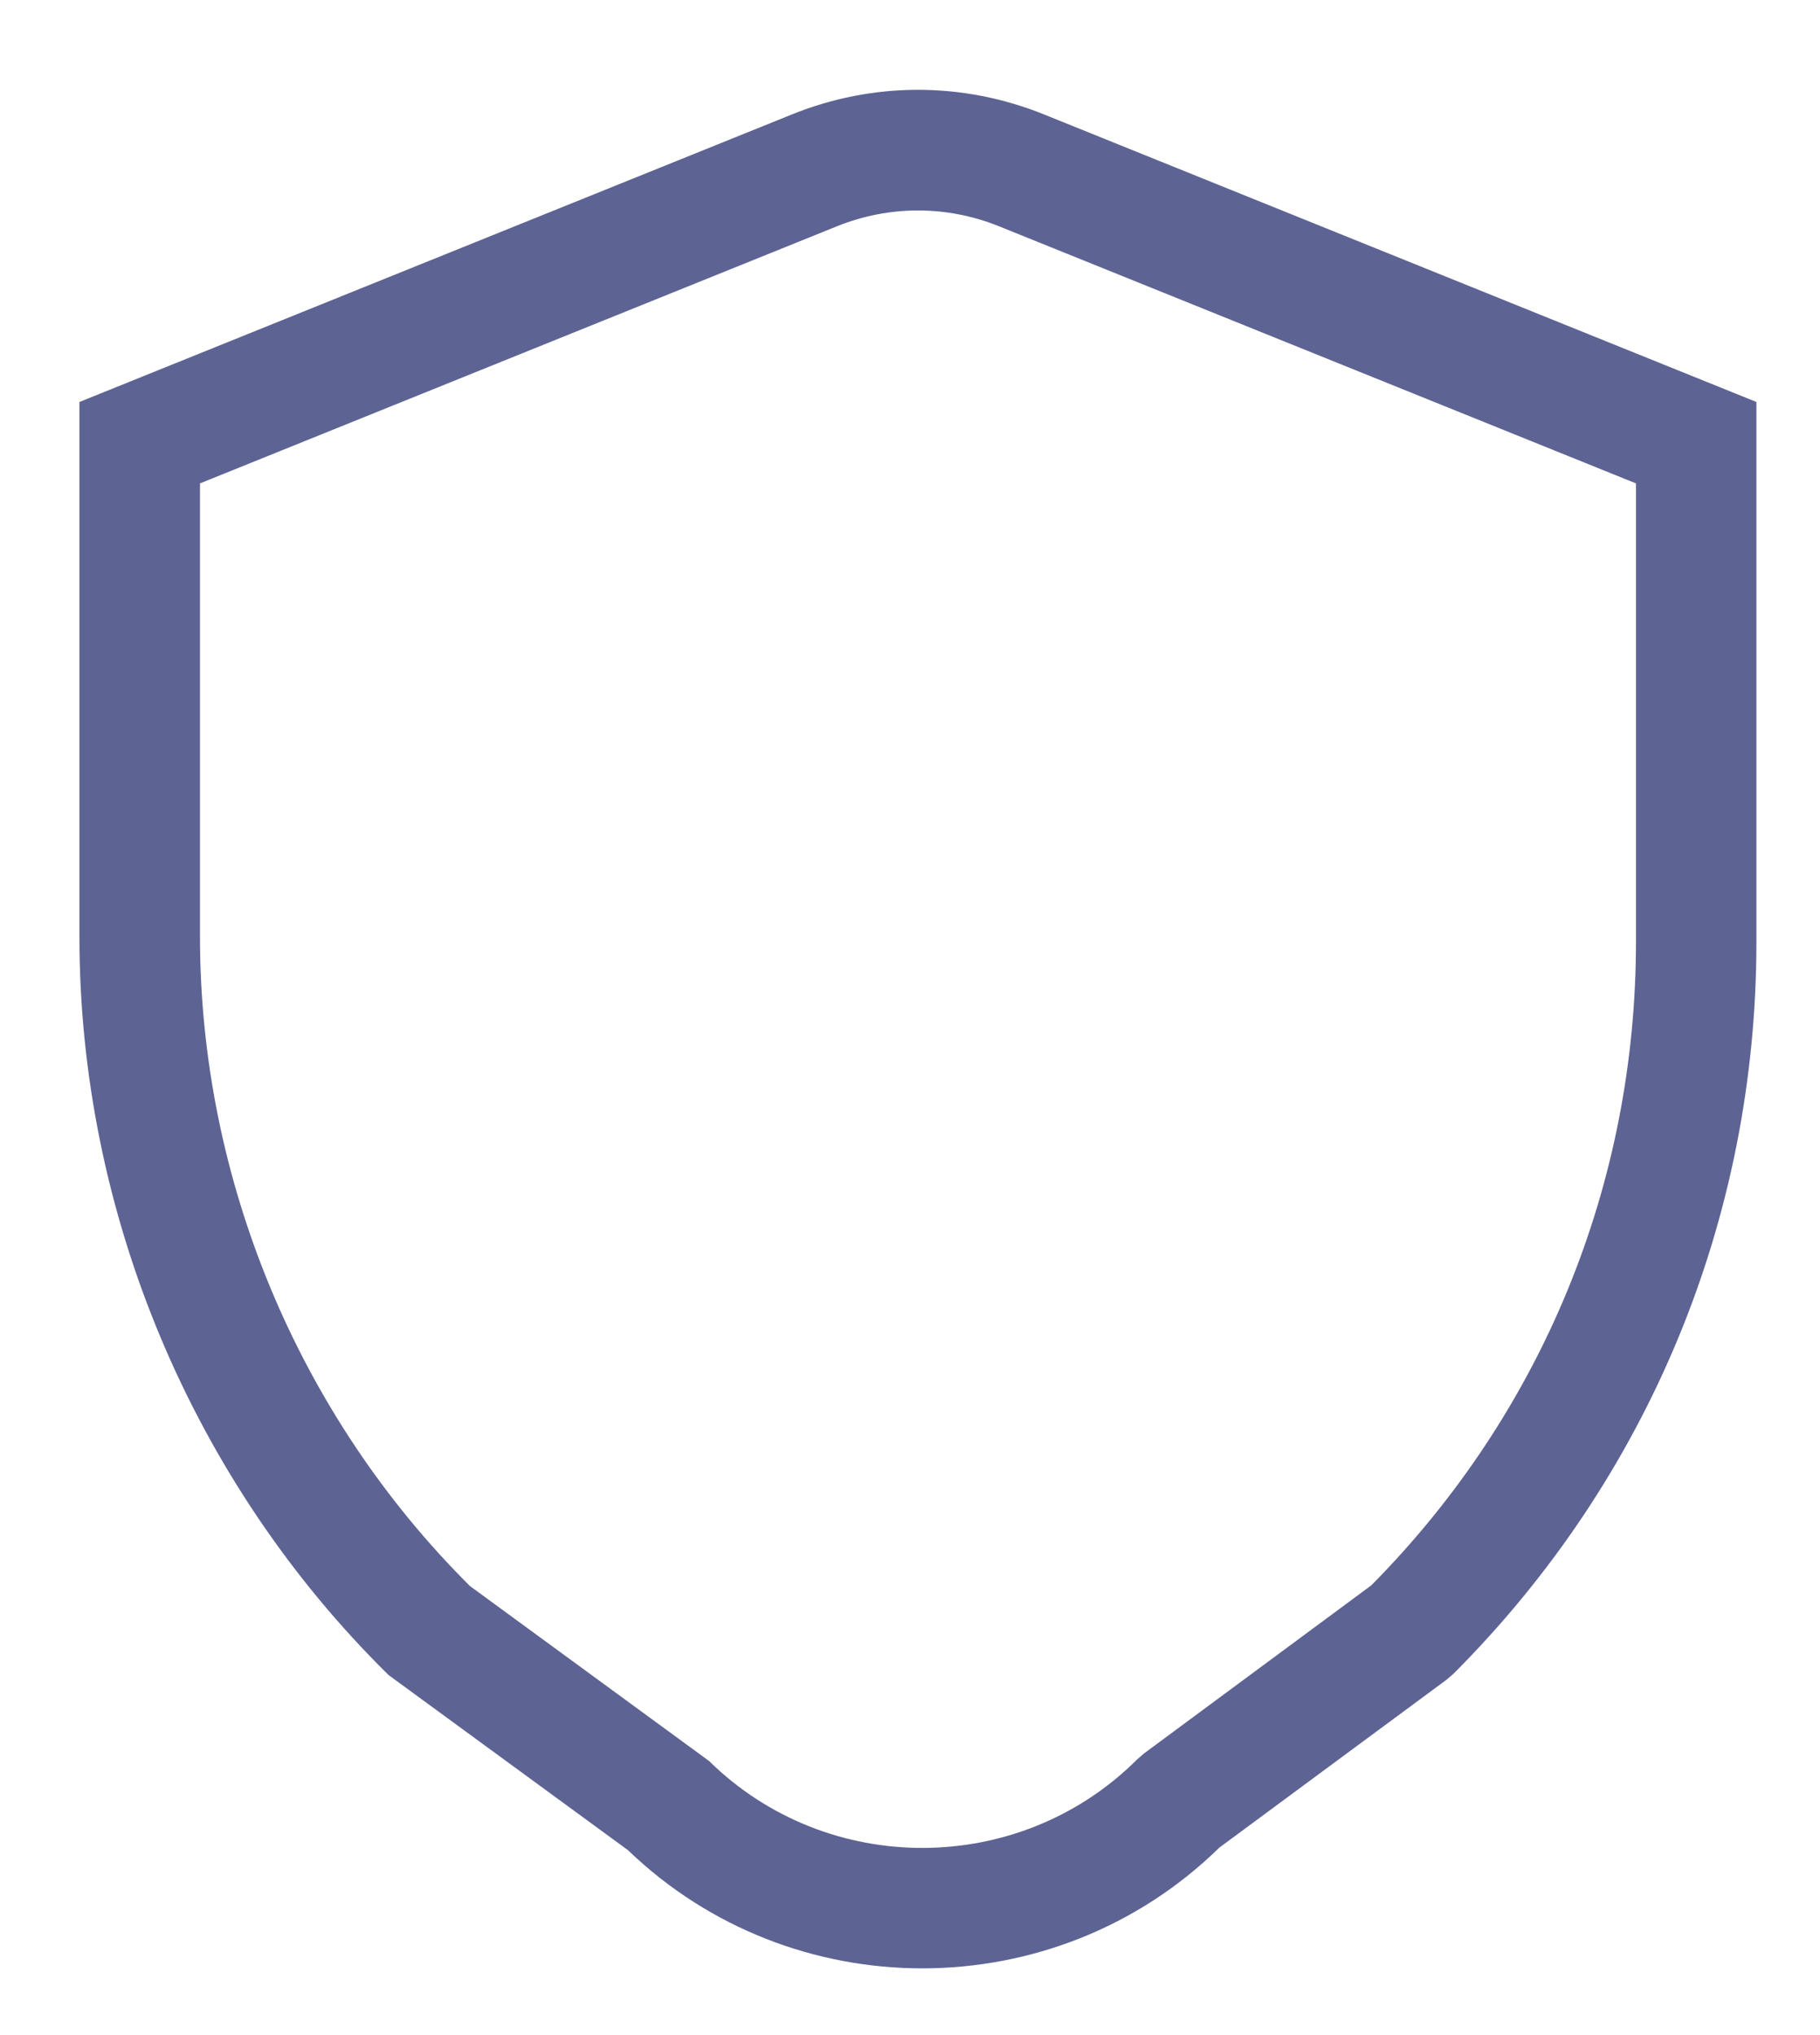 <svg xmlns="http://www.w3.org/2000/svg" width="17" height="19" viewBox="0 0 17 19">
  <path fill="#5D6393" fill-rule="evenodd" d="M57.39,426.808 L59.623,428.441 C60.731,429.53 62.526,429.522 63.624,428.424 L63.688,428.369 L65.809,426.801 C67.403,425.192 68.281,423.06 68.281,420.792 L68.281,416.513 L62.33,414.112 C61.843,413.916 61.306,413.916 60.819,414.112 L54.868,416.513 L54.868,420.747 C54.868,423.009 55.787,425.215 57.39,426.808 M61.615,430.377 C60.622,430.377 59.63,430.009 58.865,429.273 L56.63,427.639 C54.795,425.834 53.742,423.322 53.742,420.747 L53.742,415.753 L60.398,413.068 C61.156,412.762 61.992,412.762 62.751,413.068 L69.406,415.753 L69.406,420.792 C69.406,423.374 68.401,425.801 66.576,427.627 L66.512,427.682 L64.389,429.25 C63.622,430.001 62.618,430.377 61.615,430.377" transform="translate(-53 -412)"/>
</svg>
